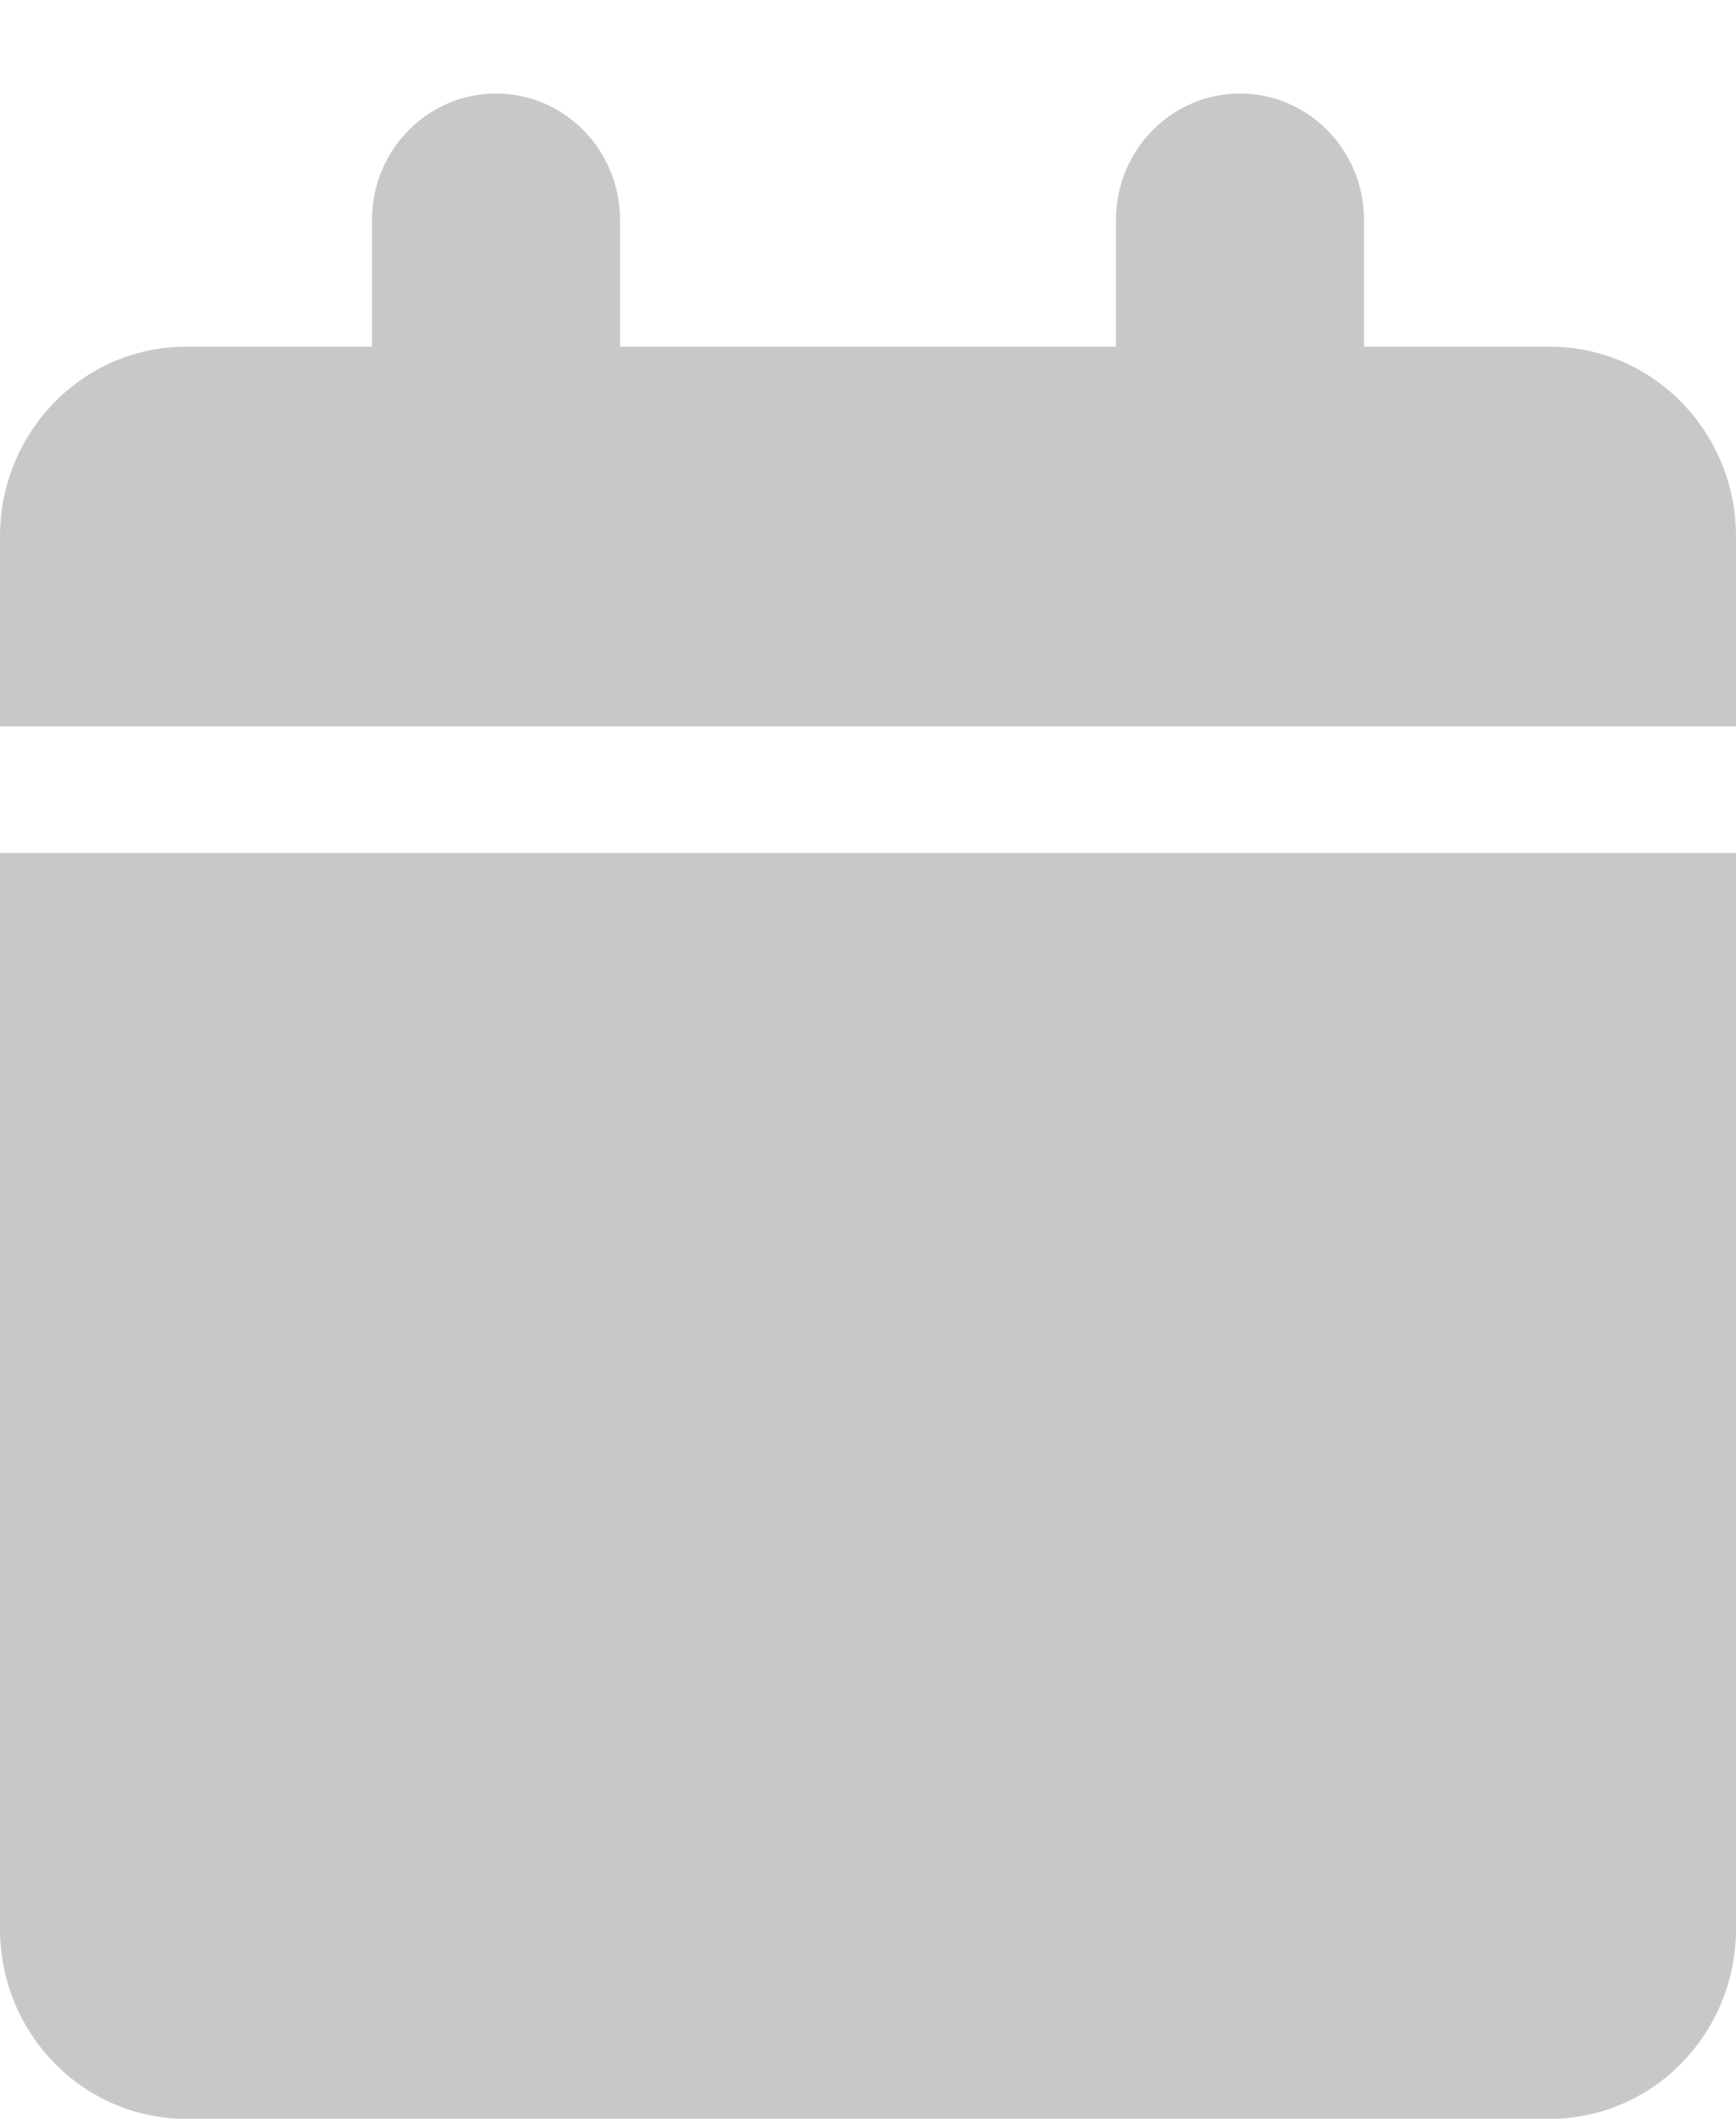 <svg width="18" height="22" viewBox="0 0 18 22" fill="none" xmlns="http://www.w3.org/2000/svg">
<path d="M3.857 2.282C3.857 1.557 4.432 0.97 5.143 0.97C5.854 0.97 6.429 1.557 6.429 2.282V3.595H11.571V2.282C11.571 1.557 12.146 0.97 12.857 0.97C13.568 0.97 14.143 1.557 14.143 2.282V3.595H16.071C17.136 3.595 18 4.476 18 5.563V7.532H0V5.563C0 4.476 0.863 3.595 1.929 3.595H3.857V2.282ZM18 20.001C18 21.088 17.136 21.97 16.071 21.97H1.929C0.863 21.97 0 21.088 0 20.001V8.845H18V20.001Z" fill="#C8C8C8"/>
</svg>
